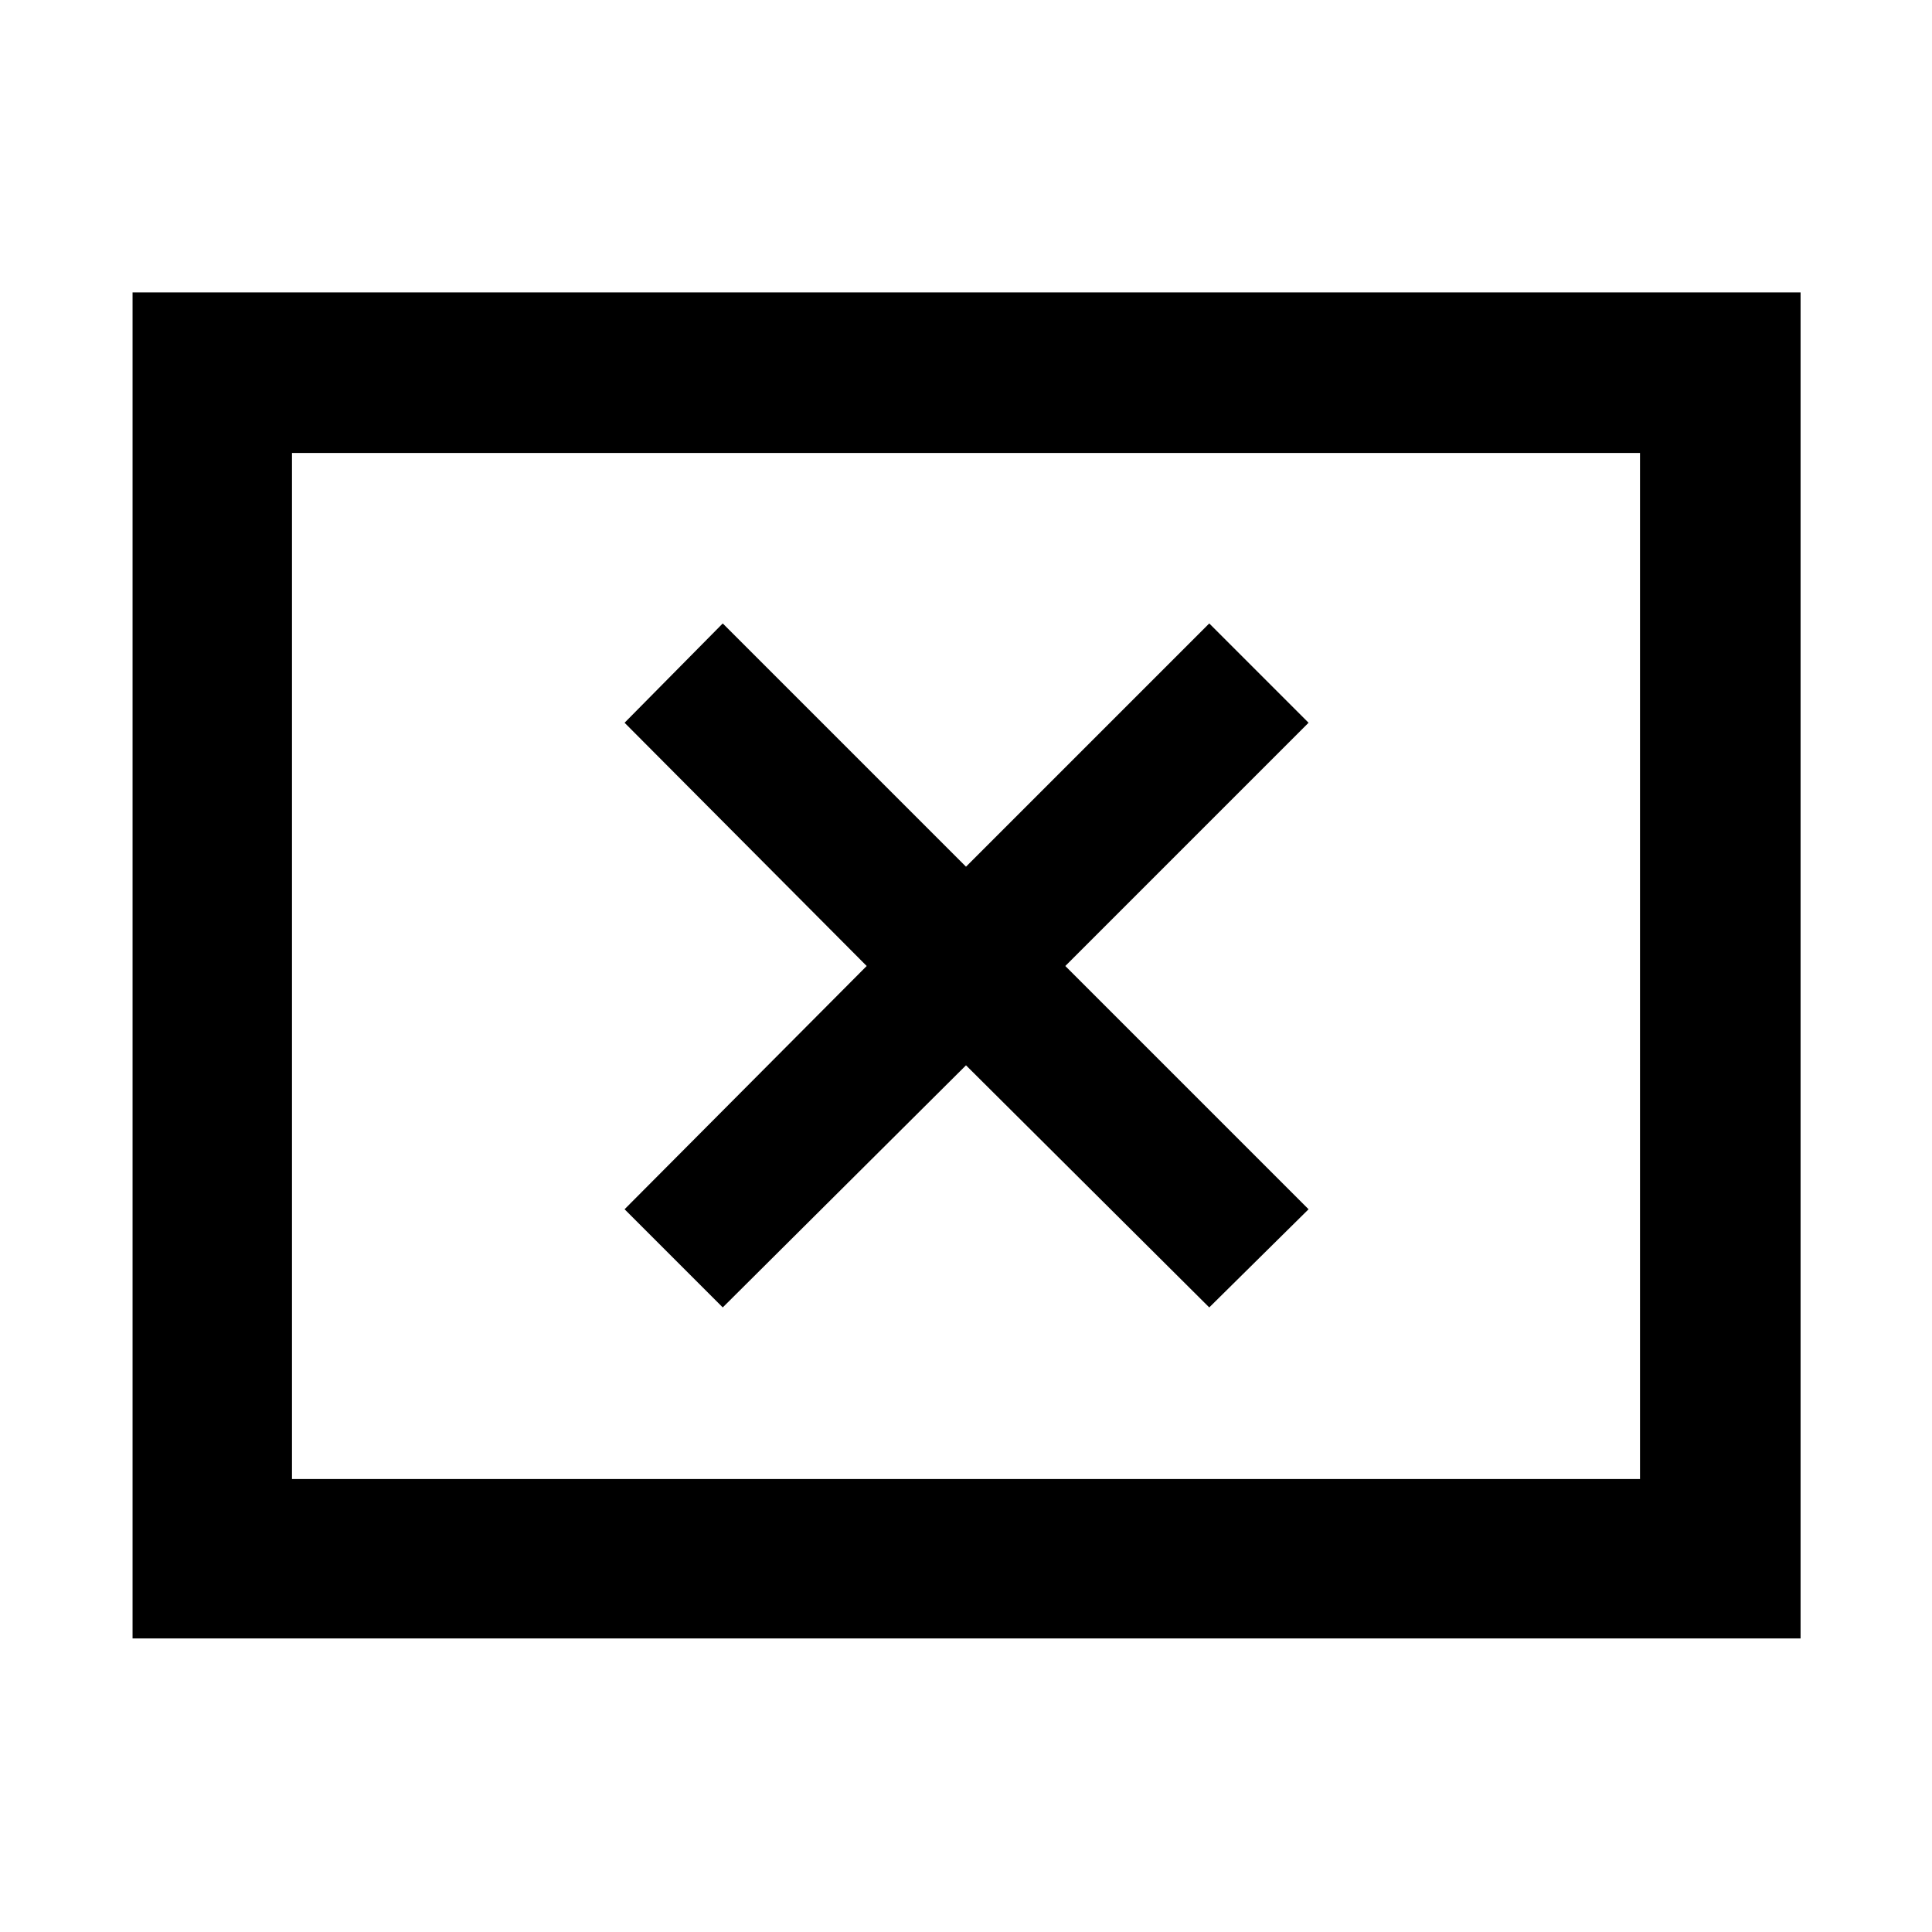 <svg xmlns="http://www.w3.org/2000/svg" width="48" height="48" viewBox="0 96 960 960"><path d="M359.13 745.652 480 625.348l120.87 120.304 49.348-48.782L529.348 576l120.87-120.87-49.348-49.348L480 526.652l-120.87-120.87-48.782 49.348L430.652 576 310.348 696.87l48.782 48.782ZM65.869 910.131V241.304h828.827v668.827H65.869Zm79.218-79.218h669.826V321.087H145.087v509.826Zm0 0V321.087v509.826Z"/></svg>